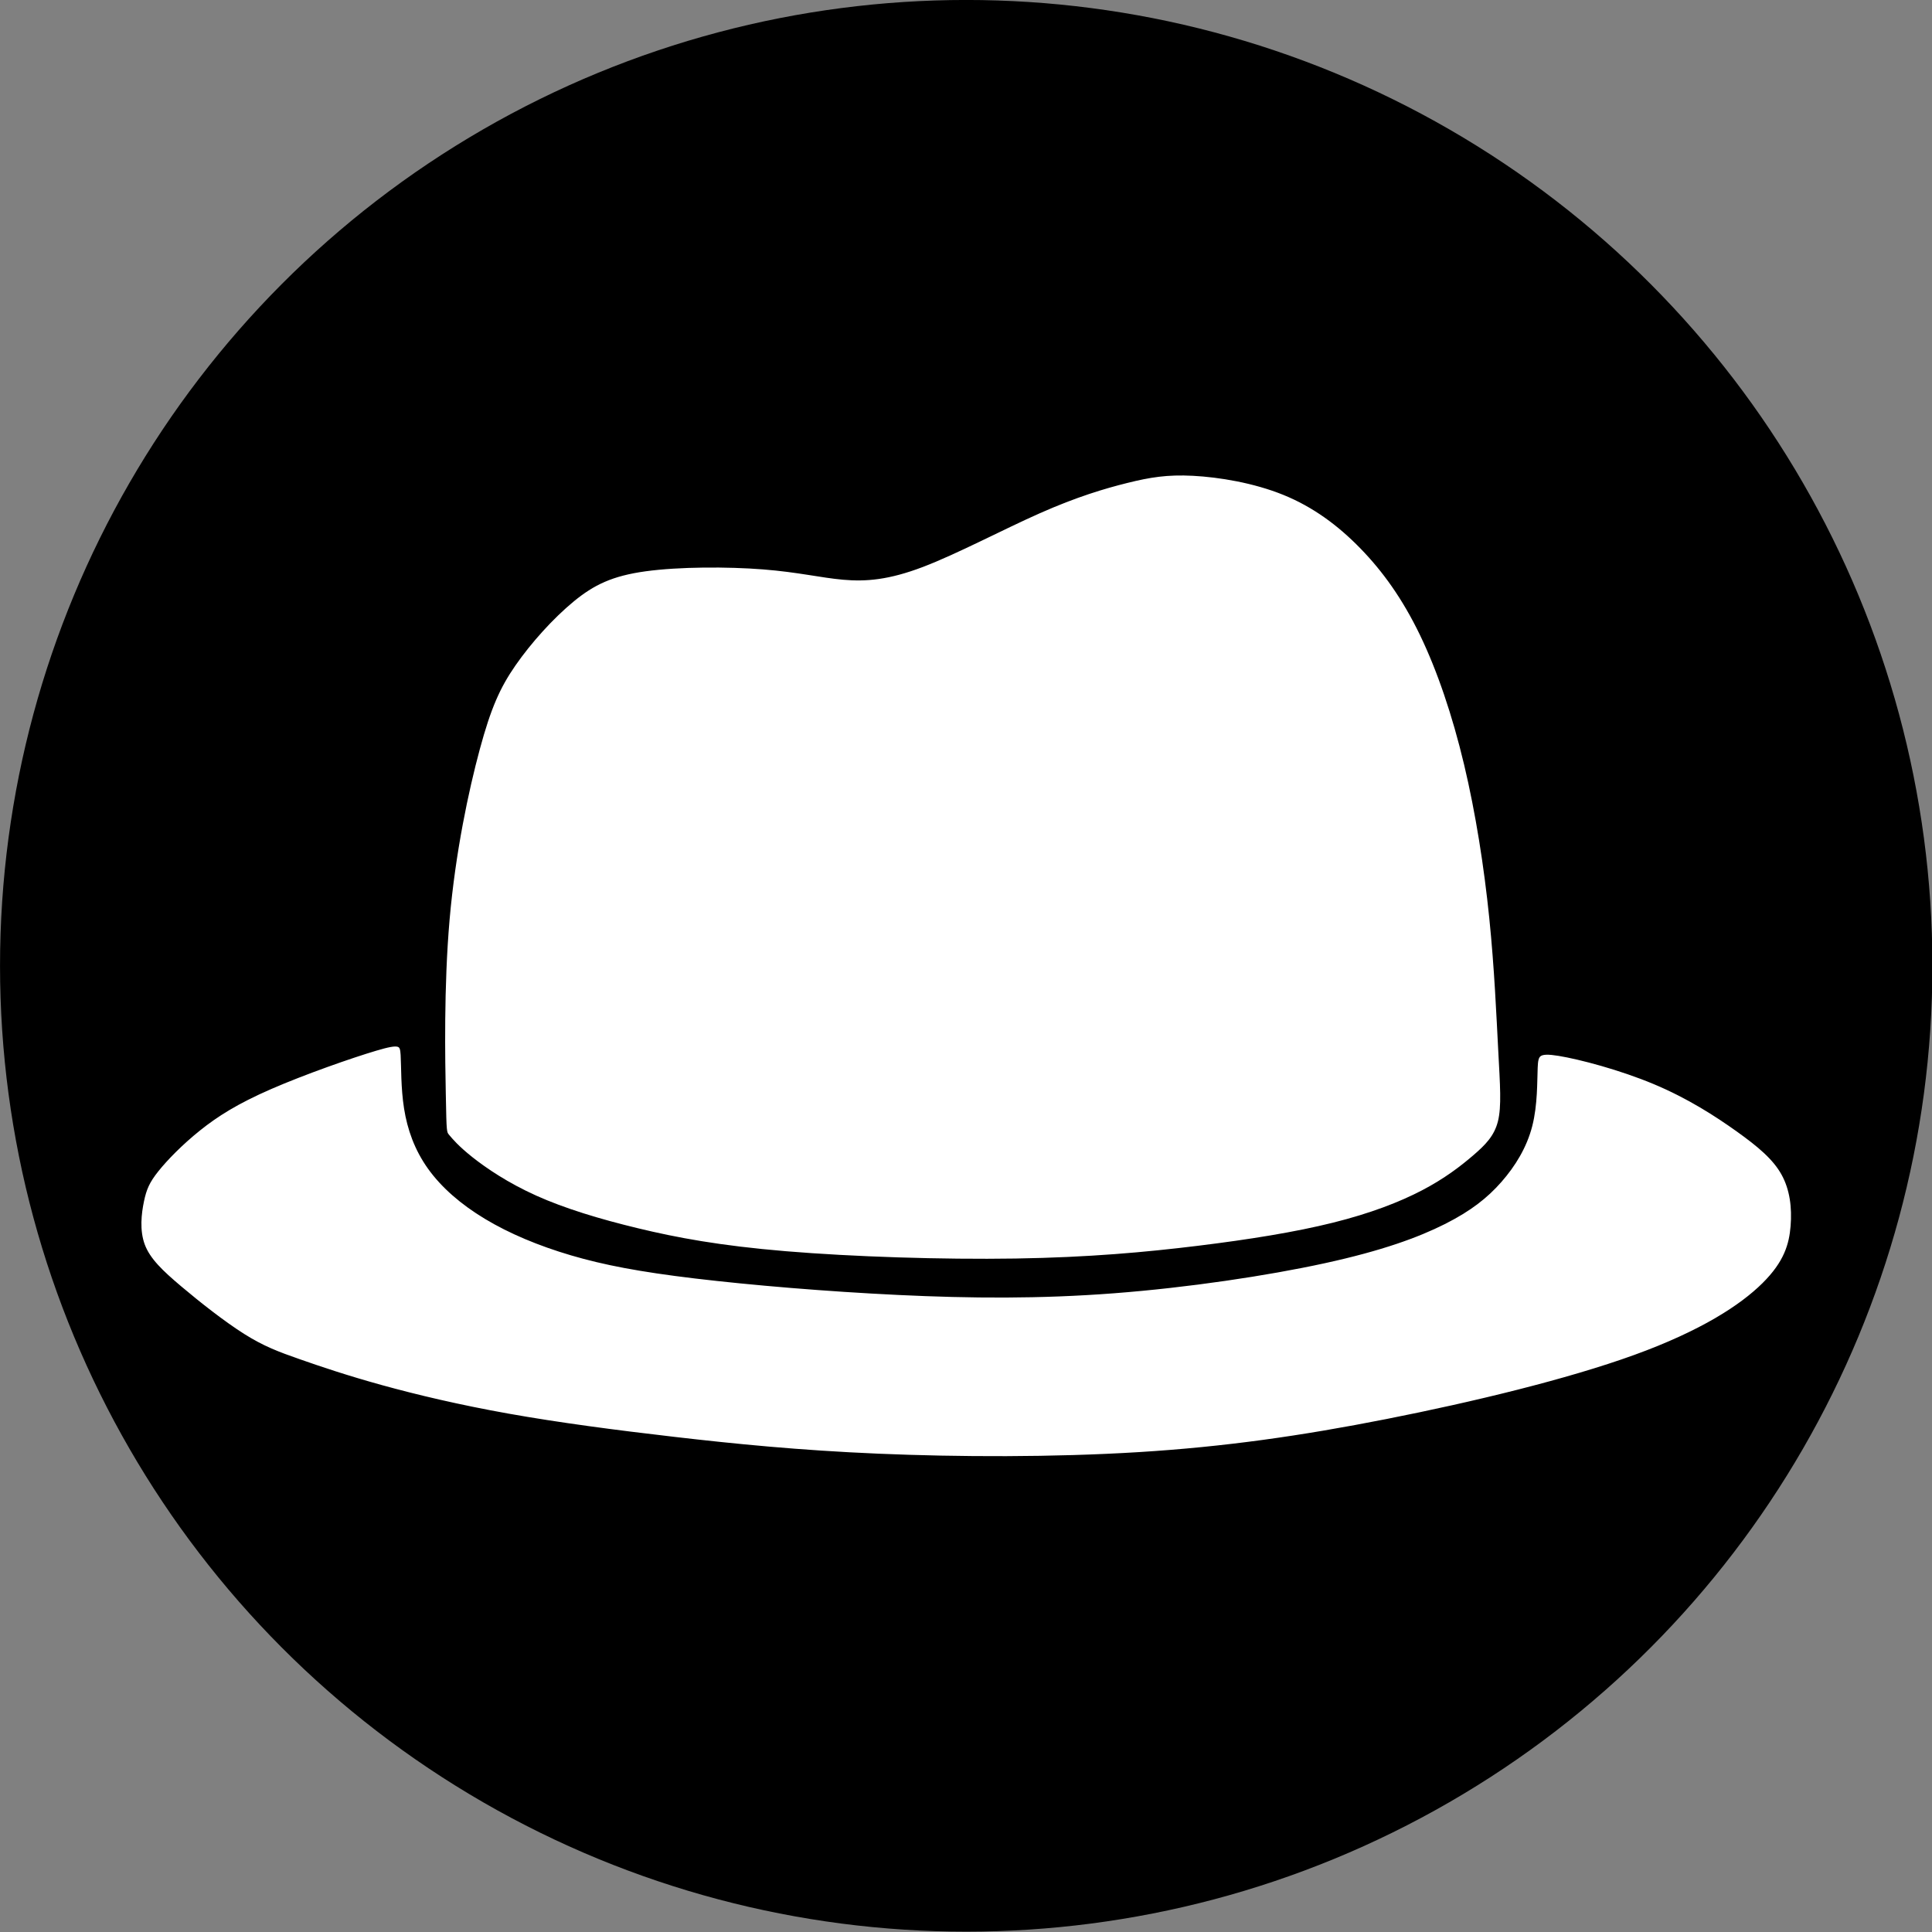 <svg version="1.1" viewBox="0 0 1024 1024" xmlns="http://www.w3.org/2000/svg"><rect x="0" y="0" width="1024" height="1024" fill="#808080" stroke="none"/><g transform="matrix(2.276 0 0 2.381 -70.541 -97.637)"><ellipse cx="256" cy="256" rx="225" ry="215" stroke-width="1.057"/><g transform="translate(1.106 -.69)" fill="#fff" stroke="#000" stroke-width="1px"><path d="m99.476 344.72c4.853 1.624 11.069 3.636 19.177 5.779 8.108 2.143 18.108 4.418 29.663 6.385s24.663 3.627 38.66 5.173 28.883 2.979 47.423 3.734c18.541 0.754 40.735 0.829 60.727-0.35 19.992-1.179 37.78-3.612 57.739-7.375s42.088-8.855 57.747-14.278 24.85-11.174 30.038-16.079c5.188-4.905 6.375-8.965 6.72-13.06s-0.153-8.228-2.174-11.72c-2.021-3.492-5.566-6.344-10.573-9.766-5.008-3.422-11.478-7.413-19.423-10.595s-17.365-5.555-22.278-6.321c-4.912-0.766-5.315 0.074-5.449 3.098-0.134 3.024 2e-3 8.232-1.244 12.887-1.246 4.654-3.873 8.755-7.081 12.244-3.208 3.489-6.998 6.367-13.065 9.28-6.067 2.913-14.412 5.86-27.796 8.65-13.383 2.79-31.804 5.424-49.034 6.683s-33.267 1.144-50.072 0.377c-16.805-0.767-34.378-2.185-47.337-3.663s-21.304-3.016-28.852-5.141c-7.548-2.125-14.298-4.837-19.909-8.063s-10.081-6.968-13.14-11.068c-3.059-4.1-4.706-8.557-5.466-13.146s-0.634-9.307-0.794-11.884c-0.16-2.577-0.607-3.011-6.314-1.394s-16.673 5.288-24.513 8.552c-7.841 3.264-12.556 6.121-16.681 9.279-4.125 3.158-7.66 6.616-9.792 9.166-2.132 2.551-2.861 4.194-3.46 6.931-0.599 2.737-1.067 6.569 0.202 9.852 1.269 3.283 4.276 6.018 8.651 9.549s10.12 7.859 14.738 10.641c4.618 2.782 8.109 4.019 12.962 5.643z"/><path d="m133.21 285.71c-0.164-8.112-0.493-24.338 0.879-39.352 1.373-15.013 4.447-28.813 7.048-38.005 2.601-9.191 4.727-13.774 8.383-18.818s8.841-10.55 13.635-14.323c4.794-3.773 9.196-5.814 17.047-6.841s19.149-1.039 27.4-0.422c8.251 0.617 13.456 1.863 18.672 2.301s10.444 0.069 18.395-2.827c7.95-2.896 18.623-8.319 27.223-11.958 8.601-3.64 15.128-5.496 20.418-6.75s9.34-1.905 15.422-1.6c6.082 0.305 14.193 1.567 21.188 4.279s12.87 6.873 18.117 12.025 9.864 11.296 13.935 19.341c4.071 8.045 7.598 17.99 10.334 28.96s4.682 22.966 5.888 34.264 1.671 21.898 2.095 29.576c0.424 7.678 0.806 12.434-0.083 15.851-0.889 3.417-3.048 5.496-5.991 7.908-2.943 2.412-6.671 5.157-11.944 7.792-5.272 2.634-12.089 5.157-20.86 7.247s-19.496 3.744-31.531 5.156-25.379 2.581-42.51 2.838-38.047-0.398-53.512-1.63c-15.465-1.232-25.48-3.039-34.53-5.124-9.051-2.085-17.138-4.446-23.736-7.279-6.598-2.833-11.707-6.138-14.995-8.632s-4.754-4.178-5.488-5.021c-0.734-0.843-0.734-0.843-0.898-8.955z"/></g></g></svg>
